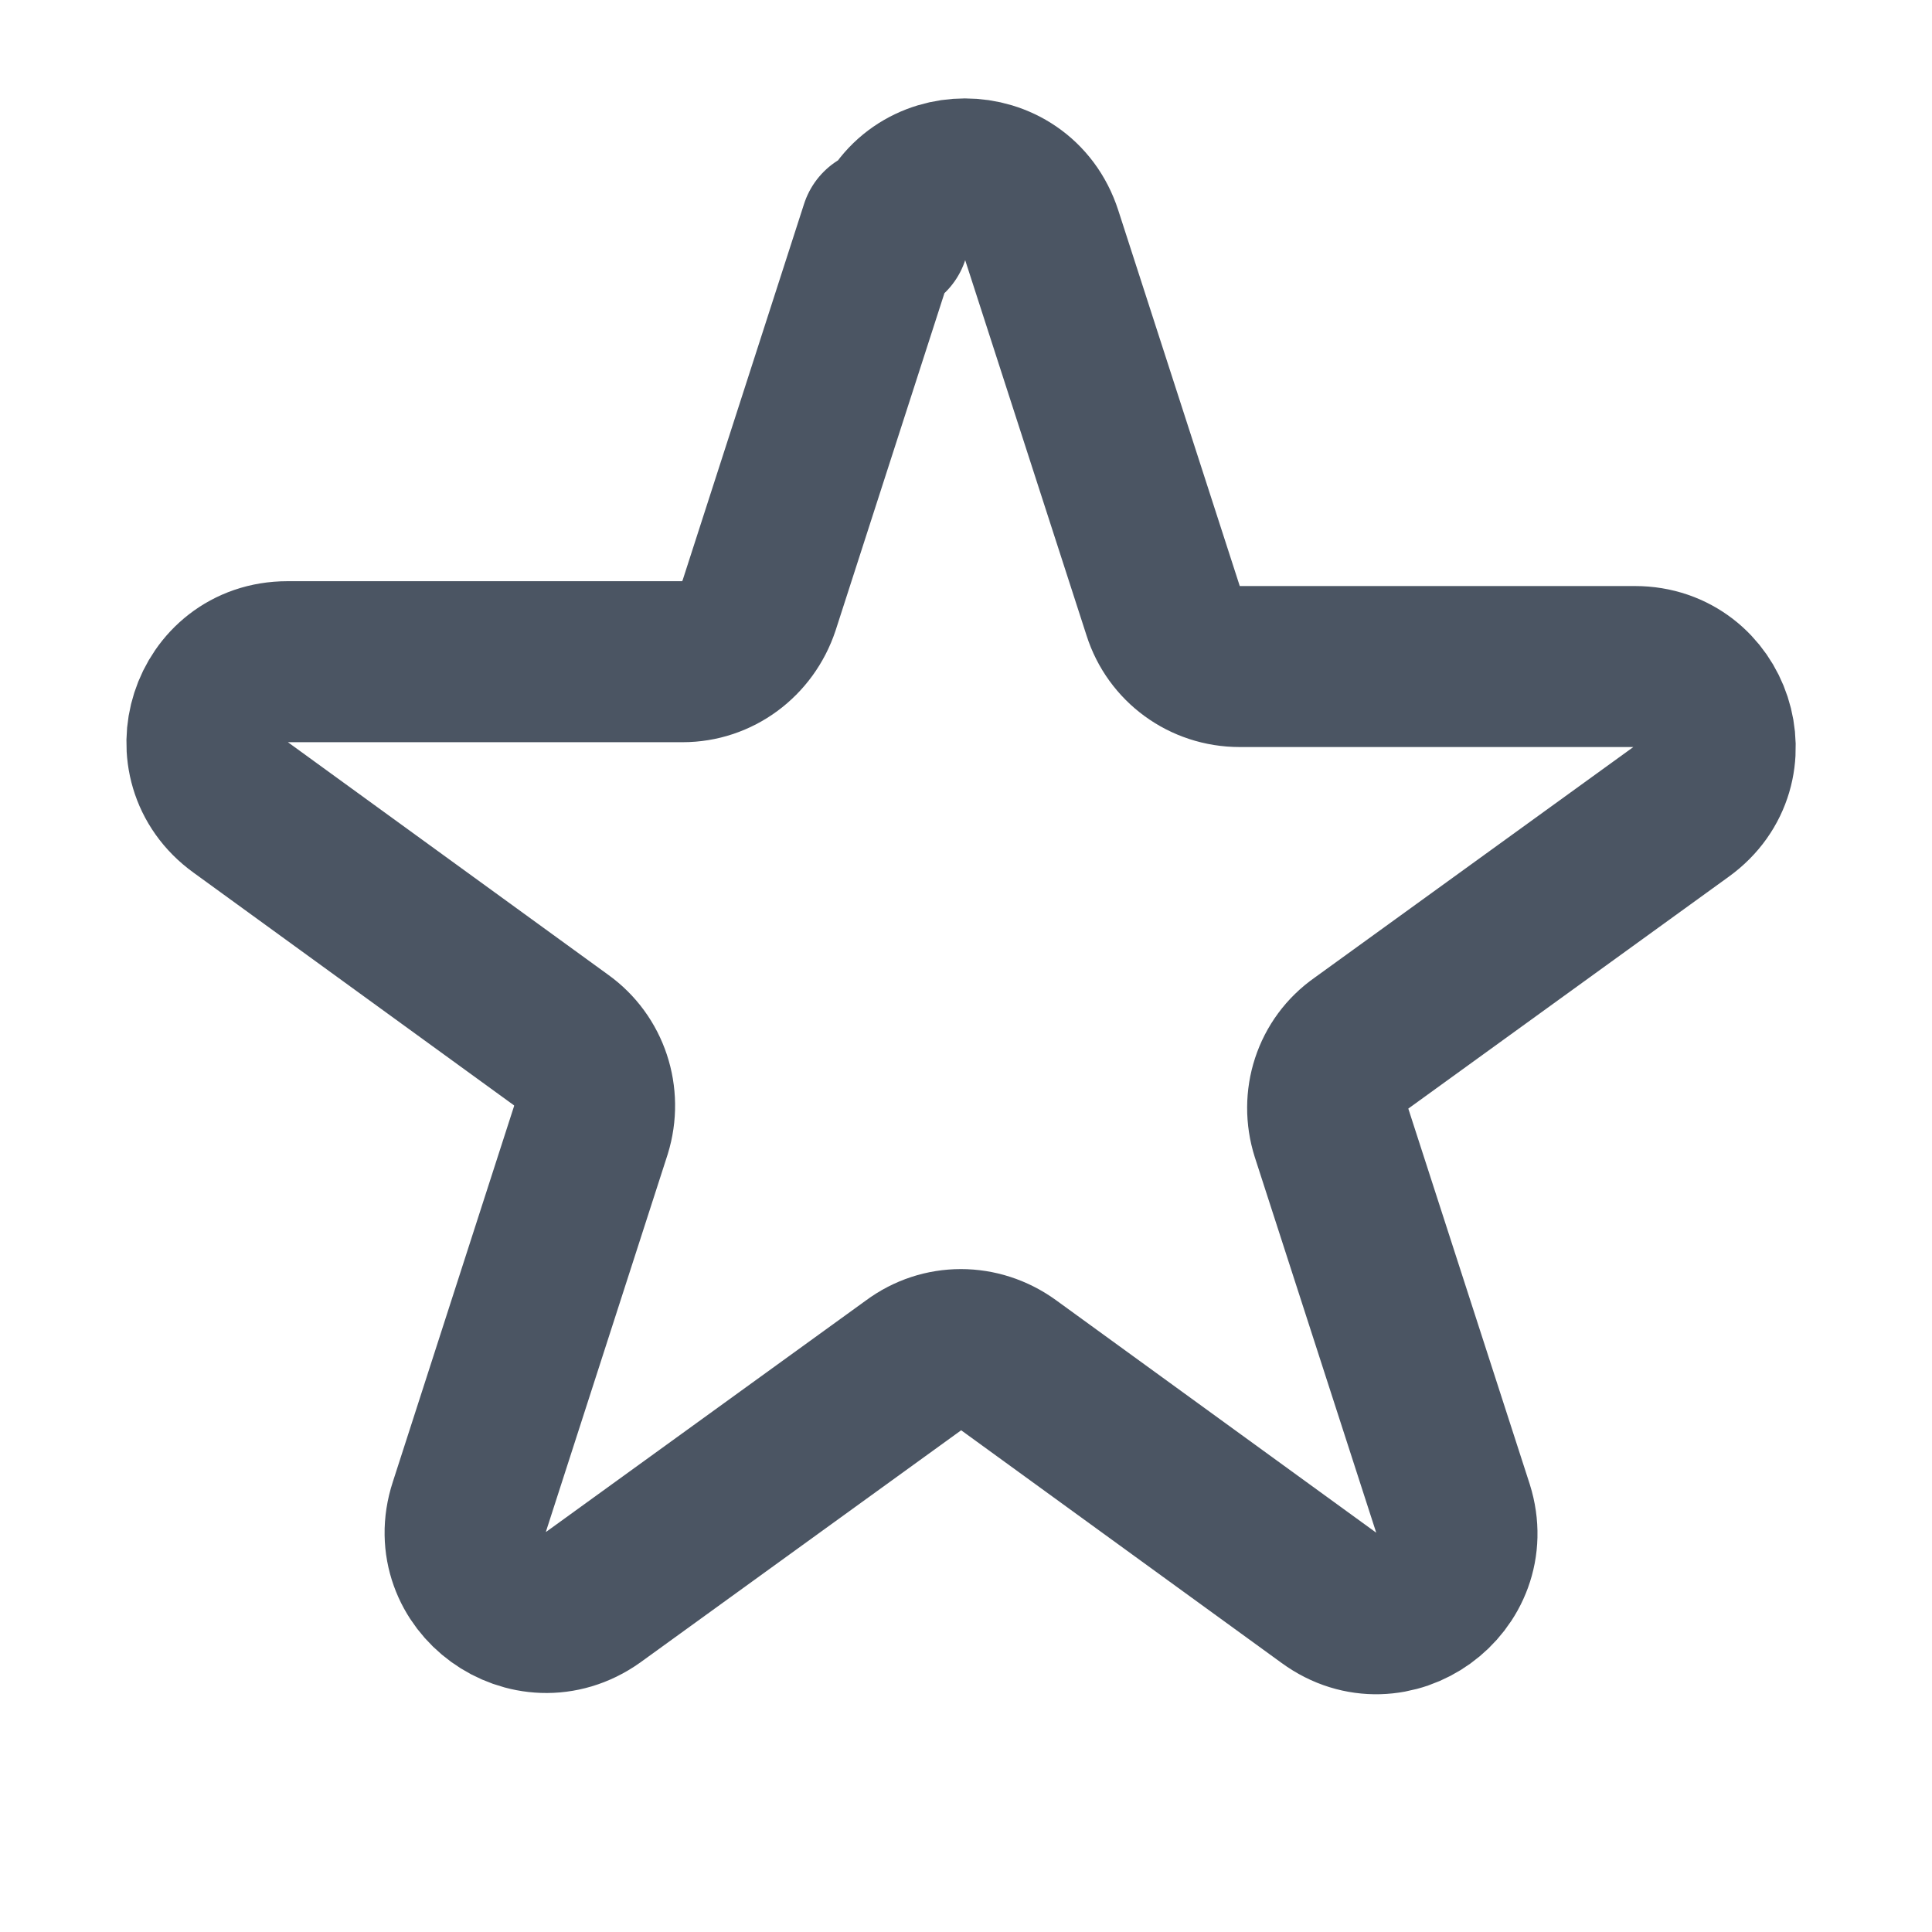 <svg viewBox="0 0 24 24" xmlns="http://www.w3.org/2000/svg"><path fill="none" stroke="#4B5563" stroke-linecap="round" stroke-linejoin="round" stroke-width="2" d="M11.04 2.92c.29-.93 1.6-.93 1.9 0l1.51 4.67c.13.41.51.69.95.69h4.91c.96 0 1.37 1.23.58 1.8l-3.98 2.88c-.36.25-.5.7-.37 1.11l1.51 4.67c.29.92-.76 1.68-1.54 1.11l-3.98-2.89c-.36-.26-.83-.26-1.18 0l-3.98 2.88c-.79.56-1.84-.2-1.54-1.12l1.51-4.68c.13-.42-.02-.87-.37-1.12l-3.98-2.89c-.79-.57-.39-1.81.58-1.81h4.91c.43 0 .81-.28.95-.7l1.51-4.68Z"/></svg>